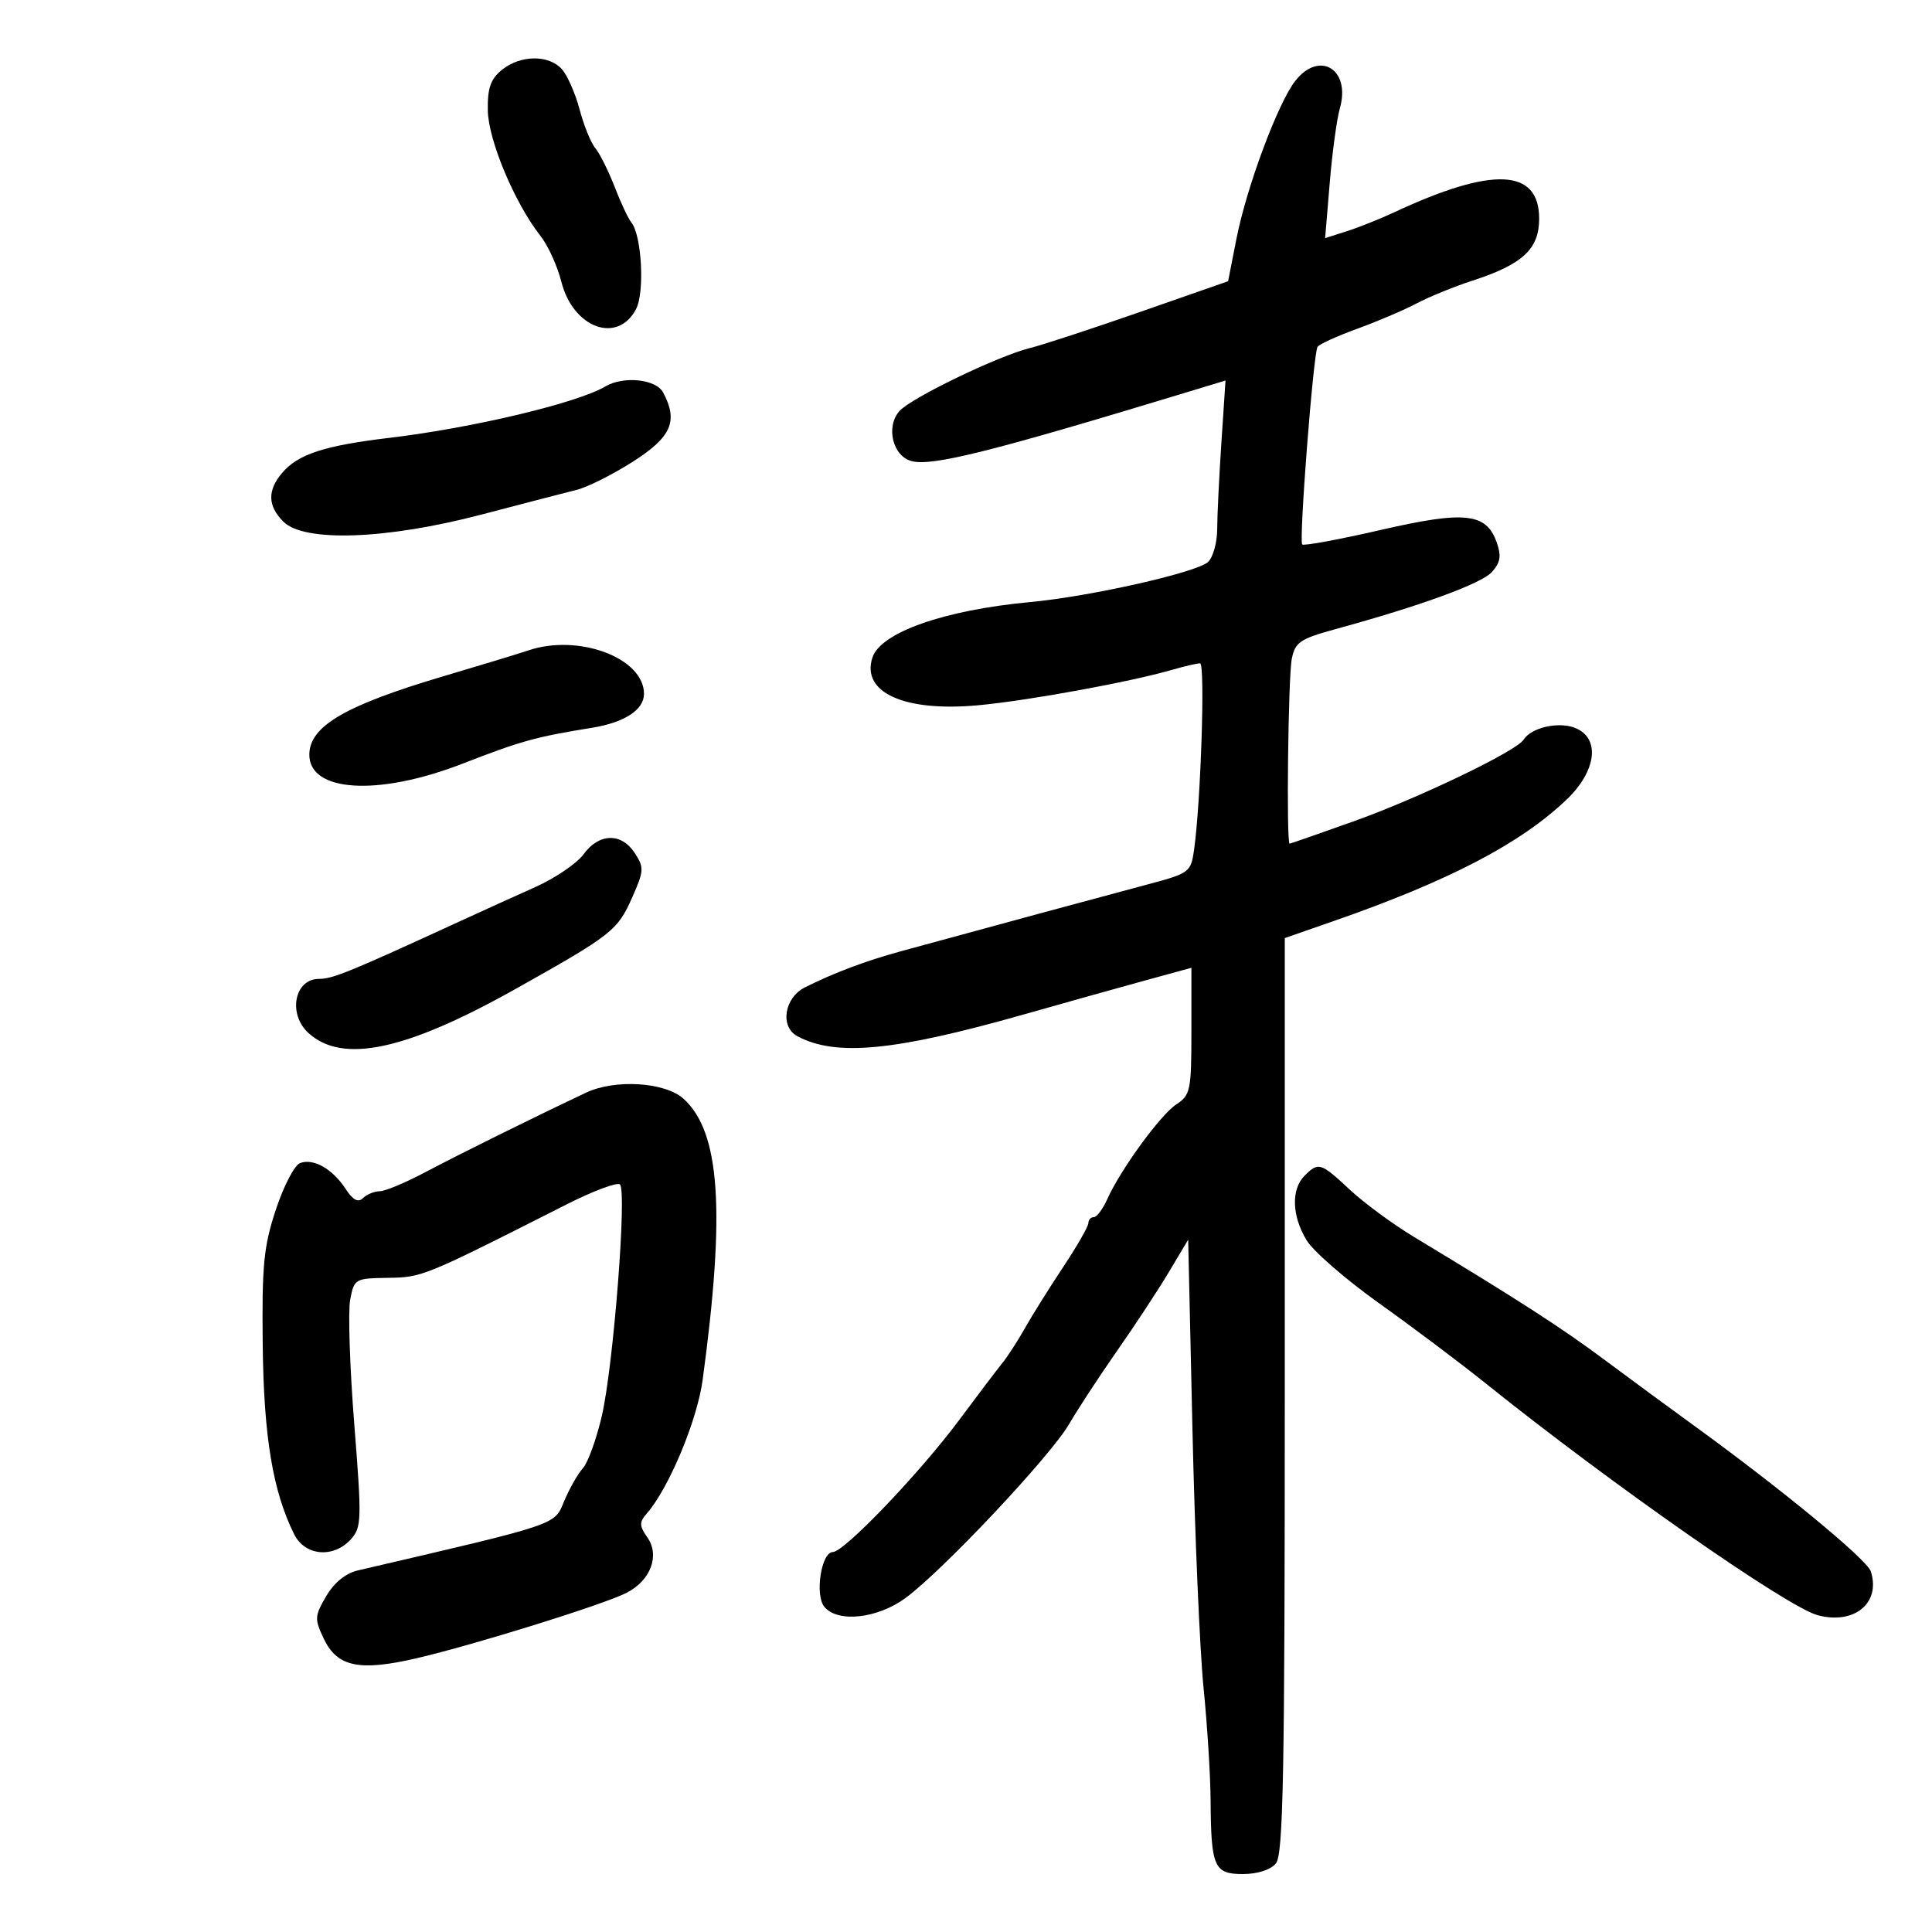 <svg xmlns="http://www.w3.org/2000/svg" width="300" height="300" viewBox="0 0 300 300" version="1.1">
	<path d="M 77.950 10.839 C 76.178 12.274, 75.693 13.658, 75.746 17.130 C 75.816 21.757, 79.916 31.536, 83.922 36.628 C 85.096 38.121, 86.555 41.320, 87.164 43.737 C 88.977 50.938, 95.886 53.477, 98.763 48 C 100.135 45.387, 99.647 36.490, 98.025 34.525 C 97.559 33.961, 96.393 31.475, 95.434 29 C 94.475 26.525, 93.126 23.825, 92.438 23 C 91.749 22.175, 90.652 19.475, 90 17 C 89.348 14.525, 88.111 11.713, 87.252 10.750 C 85.220 8.474, 80.819 8.516, 77.950 10.839 M 201.143 12.546 C 198.437 15.986, 193.581 29.009, 191.993 37.085 L 190.699 43.669 177.099 48.416 C 169.620 51.026, 161.892 53.560, 159.927 54.046 C 154.987 55.269, 141.517 61.768, 139.679 63.816 C 137.493 66.251, 138.623 70.867, 141.587 71.611 C 144.794 72.416, 153.934 70.130, 183.898 61.028 L 190.296 59.085 189.653 68.792 C 189.300 74.132, 189.008 80.155, 189.005 82.179 C 189.002 84.202, 188.379 86.478, 187.621 87.236 C 186.007 88.850, 169.368 92.615, 160 93.486 C 146.581 94.734, 136.700 98.218, 135.455 102.140 C 133.739 107.550, 140.427 110.561, 151.844 109.518 C 159.527 108.816, 175.464 105.906, 181.993 104.013 C 183.915 103.456, 185.873 103, 186.344 103 C 187.163 103, 186.462 124.632, 185.404 132.027 C 184.917 135.436, 184.675 135.613, 178.200 137.332 C 172.046 138.965, 153.369 144.025, 140 147.681 C 134.425 149.206, 129.539 151.040, 125 153.312 C 121.777 154.925, 121.073 159.434, 123.815 160.901 C 129.787 164.097, 138.902 163.220, 159 157.515 C 165.325 155.720, 173.762 153.357, 177.750 152.265 L 185 150.279 185 160.117 C 185 169.329, 184.851 170.051, 182.659 171.488 C 180.185 173.109, 173.992 181.616, 171.913 186.250 C 171.234 187.762, 170.301 189, 169.839 189 C 169.378 189, 169 189.418, 169 189.929 C 169 190.440, 167.230 193.524, 165.066 196.781 C 162.903 200.039, 160.233 204.304, 159.134 206.261 C 158.036 208.217, 156.463 210.646, 155.641 211.659 C 154.818 212.671, 151.802 216.650, 148.939 220.500 C 142.808 228.745, 131.081 241, 129.322 241 C 127.528 241, 126.496 247.688, 128.009 249.511 C 130.085 252.012, 136.229 251.345, 140.600 248.144 C 146.348 243.934, 163.113 226.117, 166 221.148 C 167.375 218.782, 170.758 213.618, 173.517 209.673 C 176.277 205.728, 179.877 200.250, 181.517 197.500 L 184.500 192.500 185.164 222 C 185.529 238.225, 186.302 256.225, 186.880 262 C 187.459 267.775, 187.954 275.650, 187.980 279.500 C 188.051 289.943, 188.511 291, 192.994 291 C 195.277 291, 197.294 290.349, 198.128 289.342 C 199.262 287.972, 199.500 275.390, 199.500 216.675 L 199.500 145.664 207 143.053 C 224.979 136.792, 236.068 131.016, 243.250 124.169 C 247.963 119.676, 248.538 114.535, 244.500 113 C 241.928 112.022, 237.733 113.004, 236.592 114.851 C 235.501 116.616, 220.367 123.898, 210.343 127.481 C 204.929 129.416, 200.387 131, 200.250 131 C 199.725 131, 200.028 105.108, 200.586 102.321 C 201.107 99.717, 201.854 99.205, 207.336 97.703 C 220.636 94.059, 230.020 90.635, 231.654 88.830 C 232.984 87.360, 233.153 86.338, 232.415 84.238 C 230.796 79.634, 227.475 79.279, 214.334 82.305 C 207.913 83.783, 202.456 84.789, 202.207 84.541 C 201.673 84.006, 203.928 54.925, 204.587 53.859 C 204.835 53.458, 207.617 52.190, 210.769 51.042 C 213.921 49.894, 218.075 48.121, 220 47.101 C 221.925 46.082, 225.837 44.489, 228.693 43.562 C 236.434 41.050, 239 38.660, 239 33.963 C 239 26.148, 231.779 25.827, 216.500 32.963 C 214.300 33.990, 210.985 35.314, 209.133 35.904 L 205.765 36.978 206.481 28.391 C 206.874 23.668, 207.581 18.459, 208.053 16.816 C 209.783 10.783, 204.902 7.767, 201.143 12.546 M 94 60.004 C 89.628 62.586, 73.472 66.435, 60.500 67.984 C 50.314 69.201, 46.263 70.529, 43.783 73.466 C 41.500 76.171, 41.569 78.569, 44 81 C 47.231 84.231, 59.978 83.779, 74.724 79.911 C 81.201 78.212, 87.881 76.478, 89.570 76.057 C 91.258 75.636, 95.196 73.657, 98.320 71.658 C 104.275 67.849, 105.344 65.381, 102.965 60.934 C 101.859 58.868, 96.809 58.344, 94 60.004 M 82 101.008 C 80.625 101.475, 74.775 103.255, 69 104.963 C 53.701 109.487, 48.125 112.714, 48.033 117.095 C 47.910 123.004, 58.661 123.689, 71.757 118.607 C 80.960 115.035, 83.128 114.434, 91.972 113 C 96.981 112.187, 100 110.210, 100 107.743 C 100 102.160, 89.818 98.350, 82 101.008 M 90.615 132.649 C 89.578 134.071, 86.203 136.364, 83.115 137.746 C 80.027 139.127, 74.800 141.498, 71.500 143.016 C 54.257 150.944, 51.677 152, 49.537 152 C 45.709 152, 44.660 157.477, 47.922 160.430 C 53.203 165.209, 63.008 163.120, 80 153.594 C 95.079 145.141, 95.890 144.504, 98.190 139.304 C 100.005 135.200, 100.031 134.697, 98.551 132.438 C 96.474 129.268, 93.013 129.360, 90.615 132.649 M 91 169.668 C 82.848 173.517, 71.117 179.322, 66 182.038 C 62.975 183.643, 59.803 184.966, 58.950 184.978 C 58.098 184.990, 56.927 185.473, 56.349 186.051 C 55.614 186.786, 54.801 186.346, 53.649 184.587 C 51.613 181.480, 48.652 179.813, 46.581 180.607 C 45.720 180.938, 44.030 184.199, 42.826 187.854 C 40.939 193.576, 40.657 196.495, 40.795 208.854 C 40.954 223.107, 42.363 231.581, 45.682 238.250 C 47.356 241.611, 51.785 242, 54.479 239.023 C 56.155 237.171, 56.189 236.038, 55.008 221.102 C 54.315 212.333, 54.030 203.660, 54.375 201.829 C 54.989 198.573, 55.118 198.498, 60.251 198.421 C 65.599 198.340, 65.738 198.283, 88 187.011 C 92.125 184.923, 95.844 183.532, 96.264 183.920 C 97.371 184.946, 95.248 212.121, 93.456 219.846 C 92.618 223.461, 91.289 227.128, 90.504 227.995 C 89.719 228.863, 88.415 231.155, 87.608 233.088 C 86.029 236.867, 87.044 236.526, 55.541 243.862 C 53.668 244.298, 51.872 245.767, 50.648 247.863 C 48.841 250.958, 48.817 251.394, 50.296 254.495 C 52.363 258.829, 55.805 259.553, 64.622 257.508 C 73.588 255.429, 93.725 249.157, 97.293 247.332 C 101.035 245.419, 102.492 241.541, 100.524 238.731 C 99.269 236.939, 99.250 236.373, 100.402 235.056 C 103.852 231.112, 108.246 220.616, 109.108 214.261 C 112.668 188.011, 111.829 175.743, 106.125 170.604 C 103.255 168.019, 95.507 167.540, 91 169.668 M 202.571 182.571 C 200.460 184.683, 200.595 188.824, 202.899 192.603 C 203.940 194.309, 209.001 198.705, 214.146 202.370 C 219.291 206.036, 226.714 211.614, 230.643 214.767 C 250.206 230.467, 277.530 249.551, 282.245 250.808 C 287.931 252.323, 292.064 248.926, 290.506 244.018 C 289.915 242.158, 276.452 231.072, 262.627 221.064 C 259.257 218.624, 253.201 214.170, 249.169 211.165 C 242.451 206.158, 235.669 201.784, 219.571 192.075 C 216.311 190.109, 211.831 186.813, 209.616 184.750 C 205.053 180.501, 204.739 180.404, 202.571 182.571" stroke="none" fill="black" fill-rule="evenodd"/>
</svg>